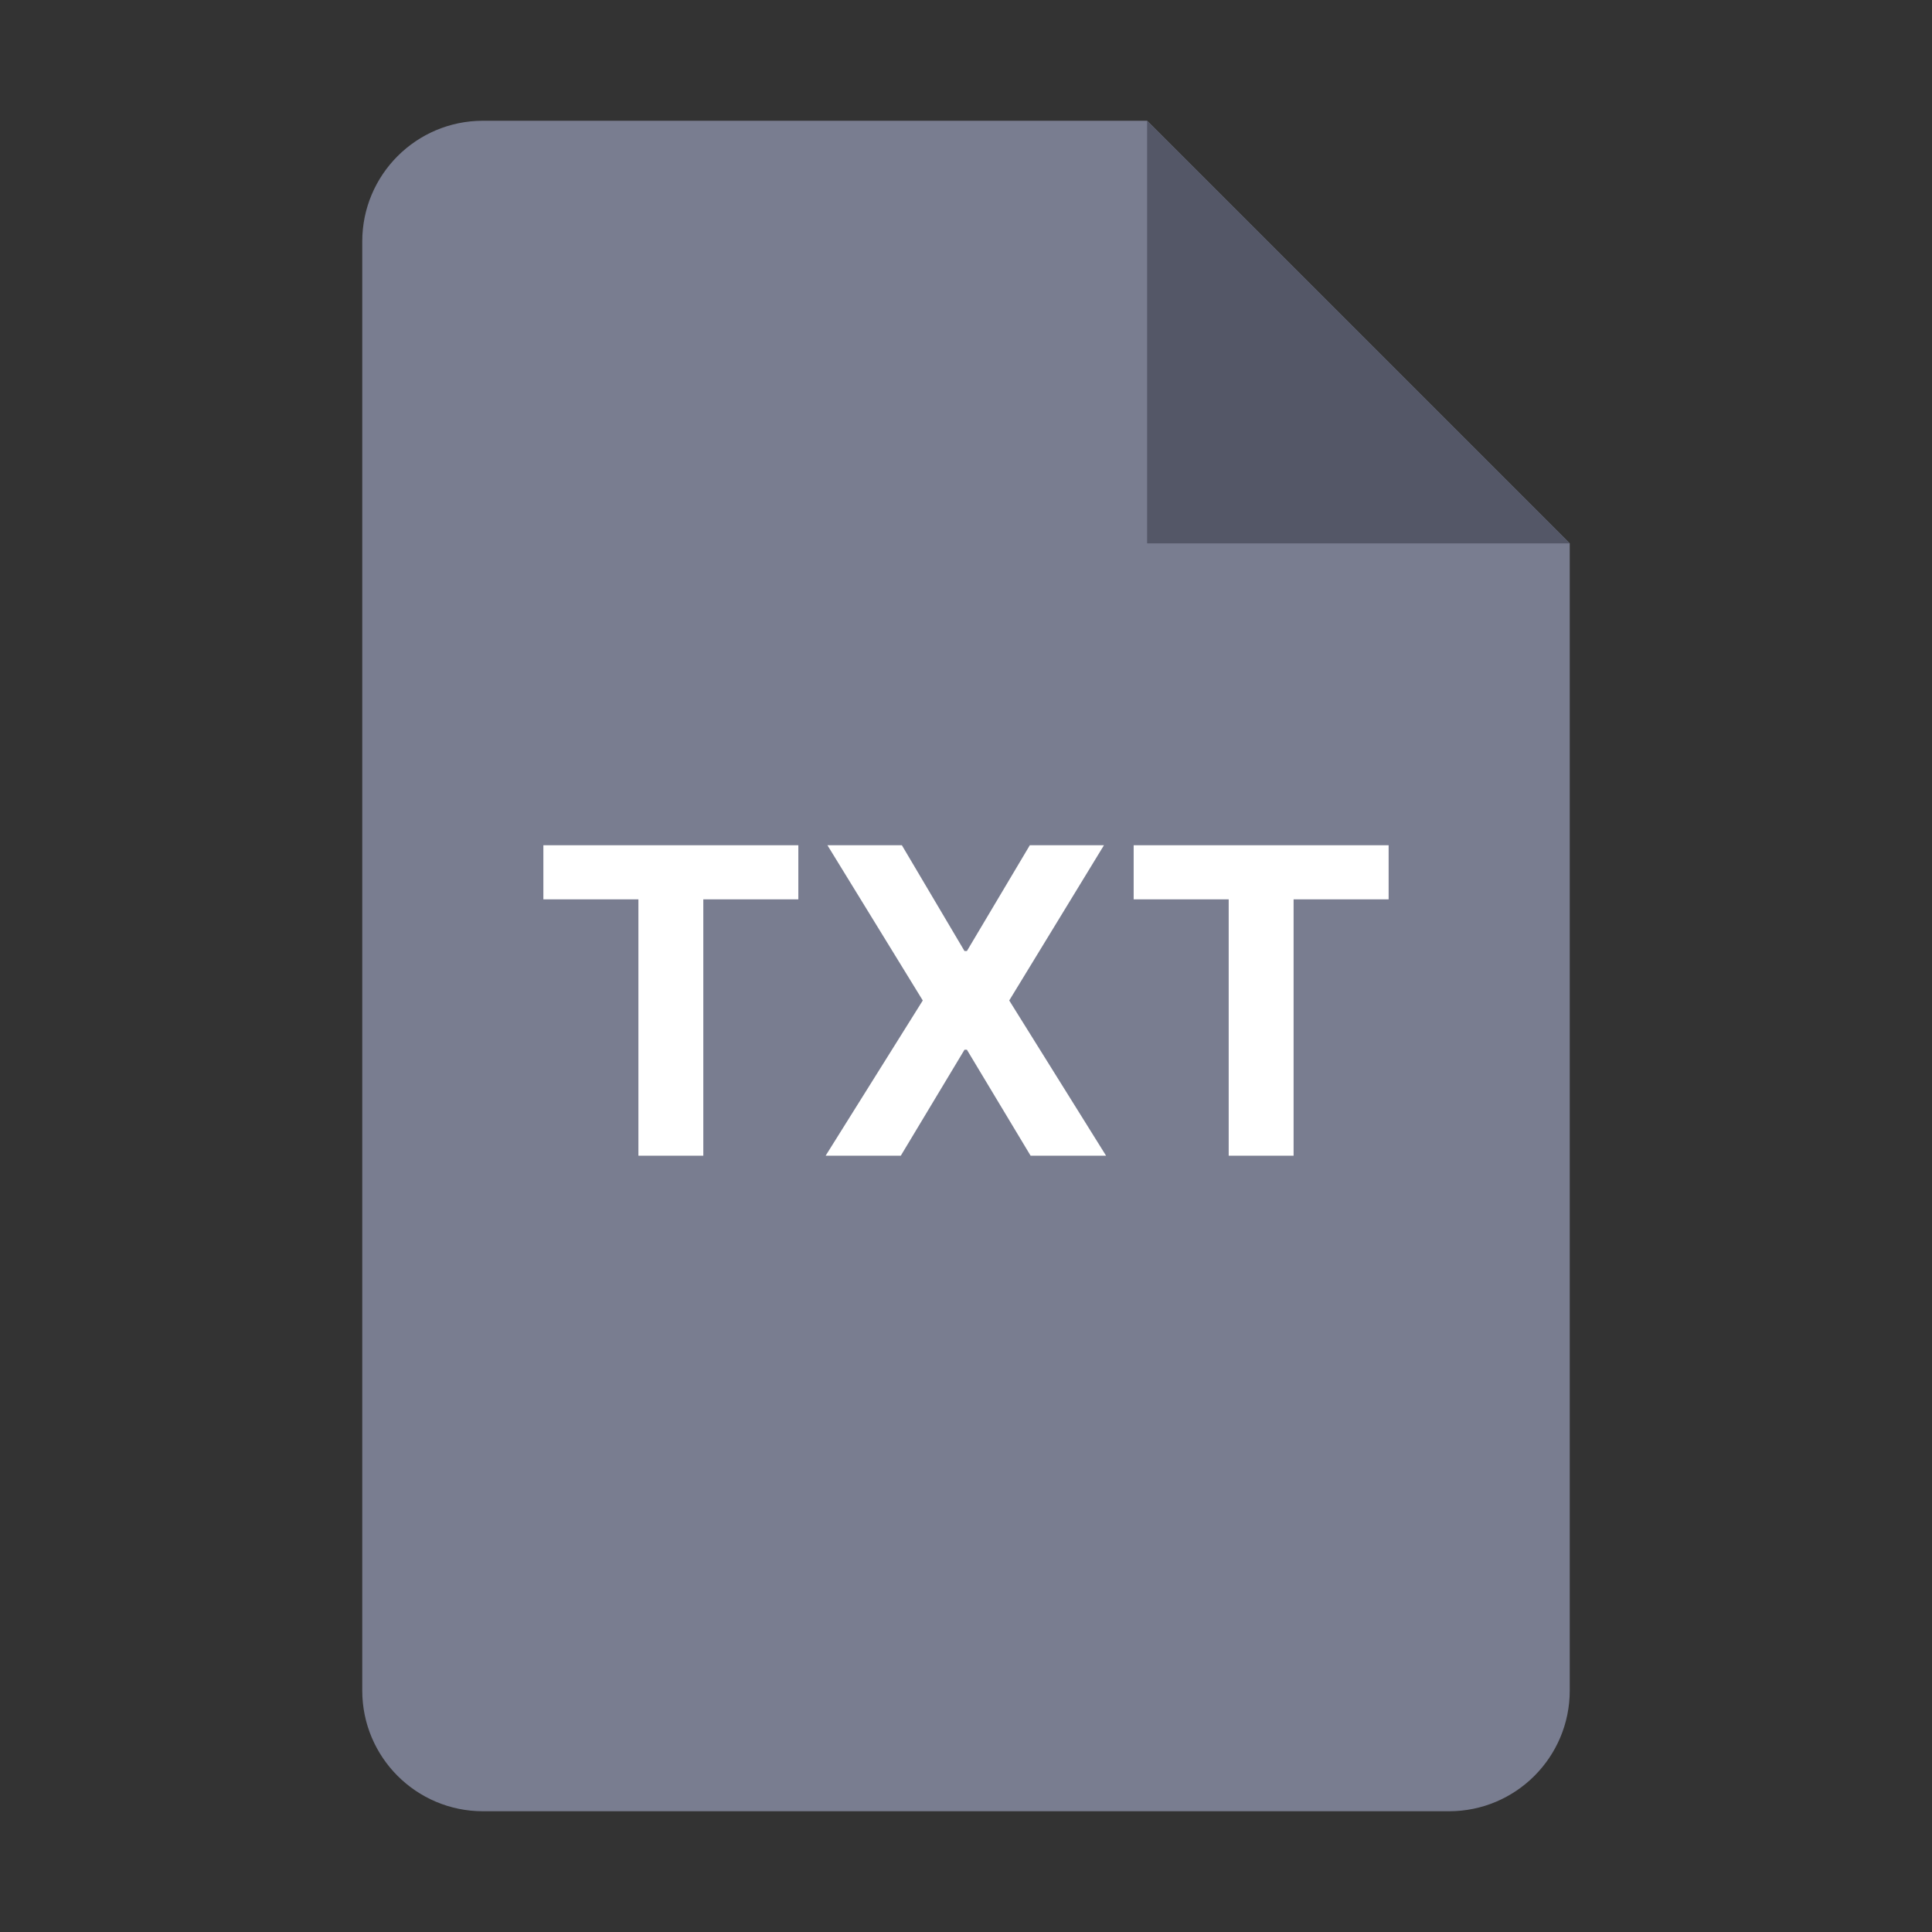 <svg width="32" height="32" viewBox="0 0 32 32" fill="none" xmlns="http://www.w3.org/2000/svg">
<rect x="0" y="0" width="32" height="32" fill="#333333" stroke="none"/>
<path d="M6 4C6 2.895 6.895 2 8 2H19L26 9V28C26 29.105 25.105 30 24 30H8C6.895 30 6 29.105 6 28V4Z" fill="#797D90"/>
<path d="M19 2L26 9H19V2Z" fill="#545767"/>
<path d="M18.777 14.896V14H23V14.896H21.426V19.142H20.351V14.896H18.777Z" fill="white"/>
<path d="M14.938 14L15.975 15.752H16.015L17.057 14H18.285L16.716 16.571L18.32 19.142H17.07L16.015 17.387H15.975L14.92 19.142H13.675L15.284 16.571L13.705 14H14.938Z" fill="white"/>
<path d="M9 14.896V14H13.223V14.896H11.649V19.142H10.574V14.896H9Z" fill="white"/>
</svg>
